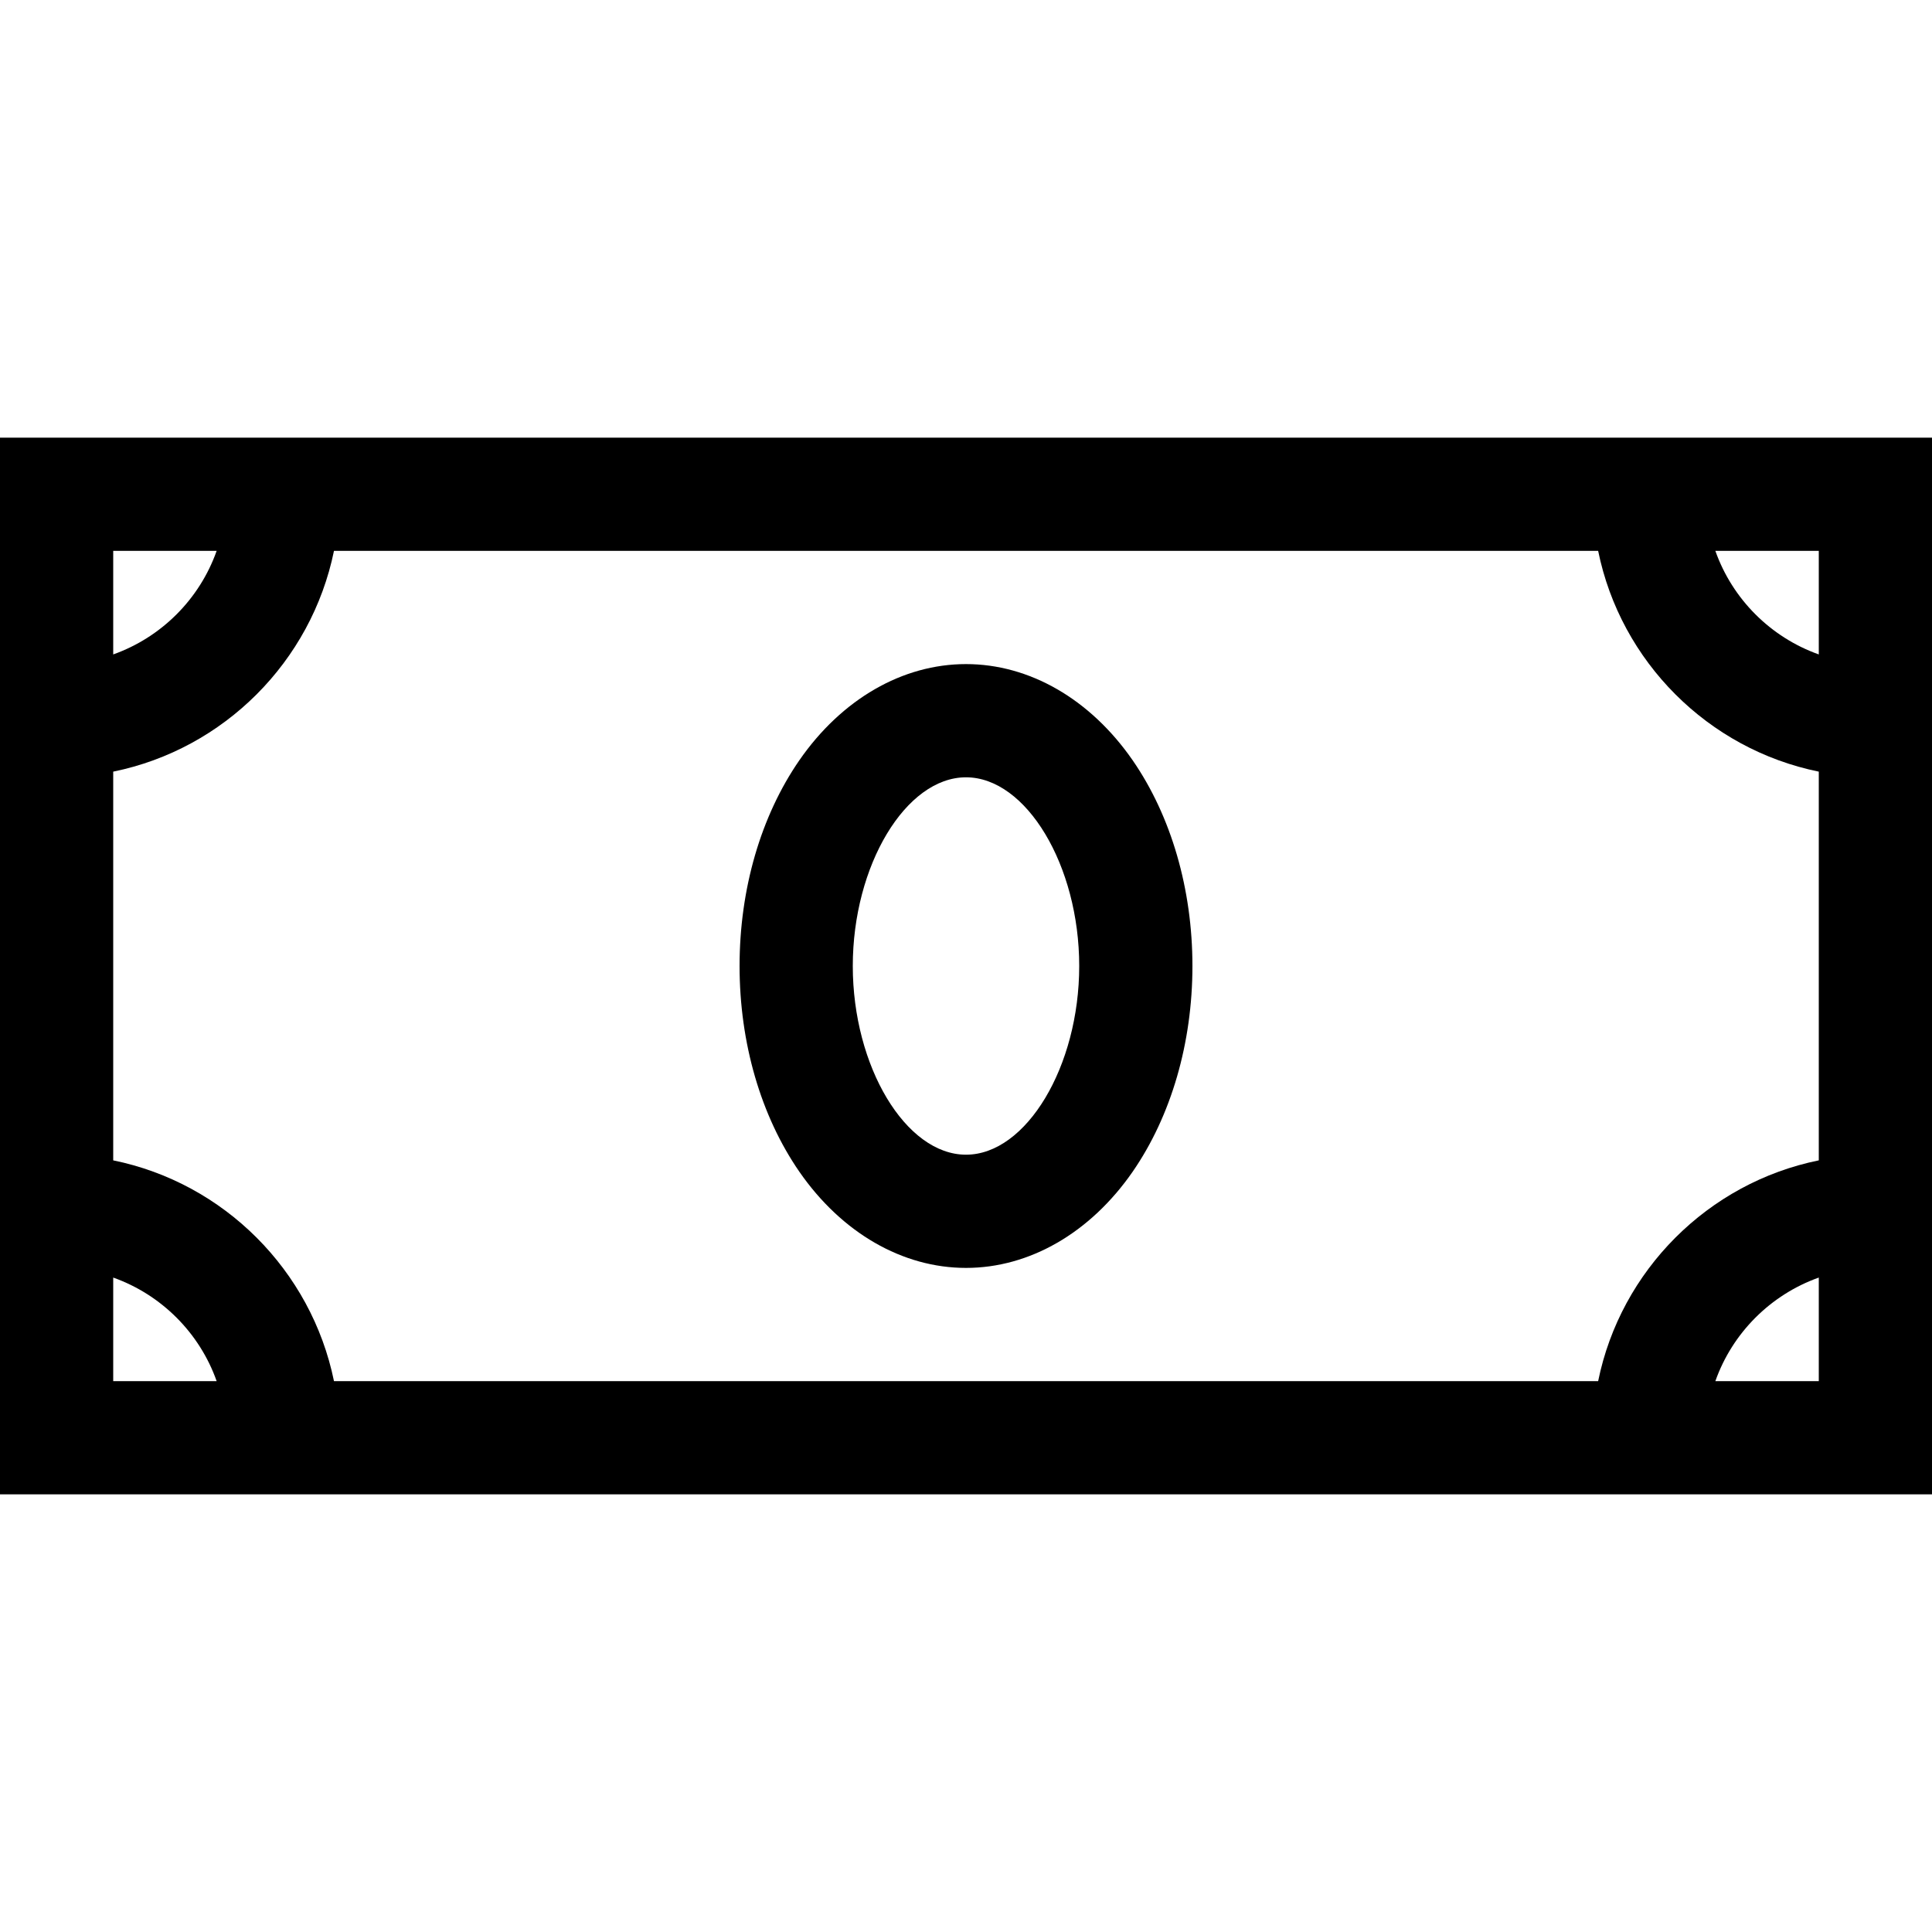 <svg width="15" height="15" viewBox="0 0 15 15" fill="none" xmlns="http://www.w3.org/2000/svg">
<path d="M0 3.398V11.602H15V3.398H0ZM14.121 5.081C13.747 4.948 13.45 4.651 13.318 4.277H14.121V5.081ZM12.408 10.723H2.593C2.417 9.863 1.739 9.184 0.879 9.009V5.991C1.739 5.816 2.417 5.137 2.593 4.277H12.408C12.583 5.137 13.261 5.816 14.121 5.991V9.009C13.261 9.184 12.583 9.863 12.408 10.723ZM1.682 4.277C1.55 4.651 1.253 4.948 0.879 5.081V4.277H1.682ZM0.879 9.919C1.253 10.052 1.55 10.349 1.682 10.723H0.879V9.919ZM13.318 10.723C13.45 10.349 13.747 10.052 14.121 9.919V10.723H13.318Z" fill="black"/>
<path d="M7.5 5.156C7.007 5.156 6.535 5.428 6.206 5.903C5.907 6.336 5.742 6.903 5.742 7.5C5.742 8.097 5.907 8.664 6.206 9.097C6.535 9.572 7.007 9.844 7.5 9.844C7.993 9.844 8.465 9.572 8.794 9.097C9.093 8.664 9.258 8.097 9.258 7.5C9.258 6.903 9.093 6.336 8.794 5.903C8.465 5.428 7.993 5.156 7.5 5.156ZM7.5 8.965C7.032 8.965 6.621 8.28 6.621 7.5C6.621 6.72 7.032 6.035 7.5 6.035C7.968 6.035 8.379 6.72 8.379 7.5C8.379 8.28 7.968 8.965 7.5 8.965Z" fill="black"/>
</svg>
